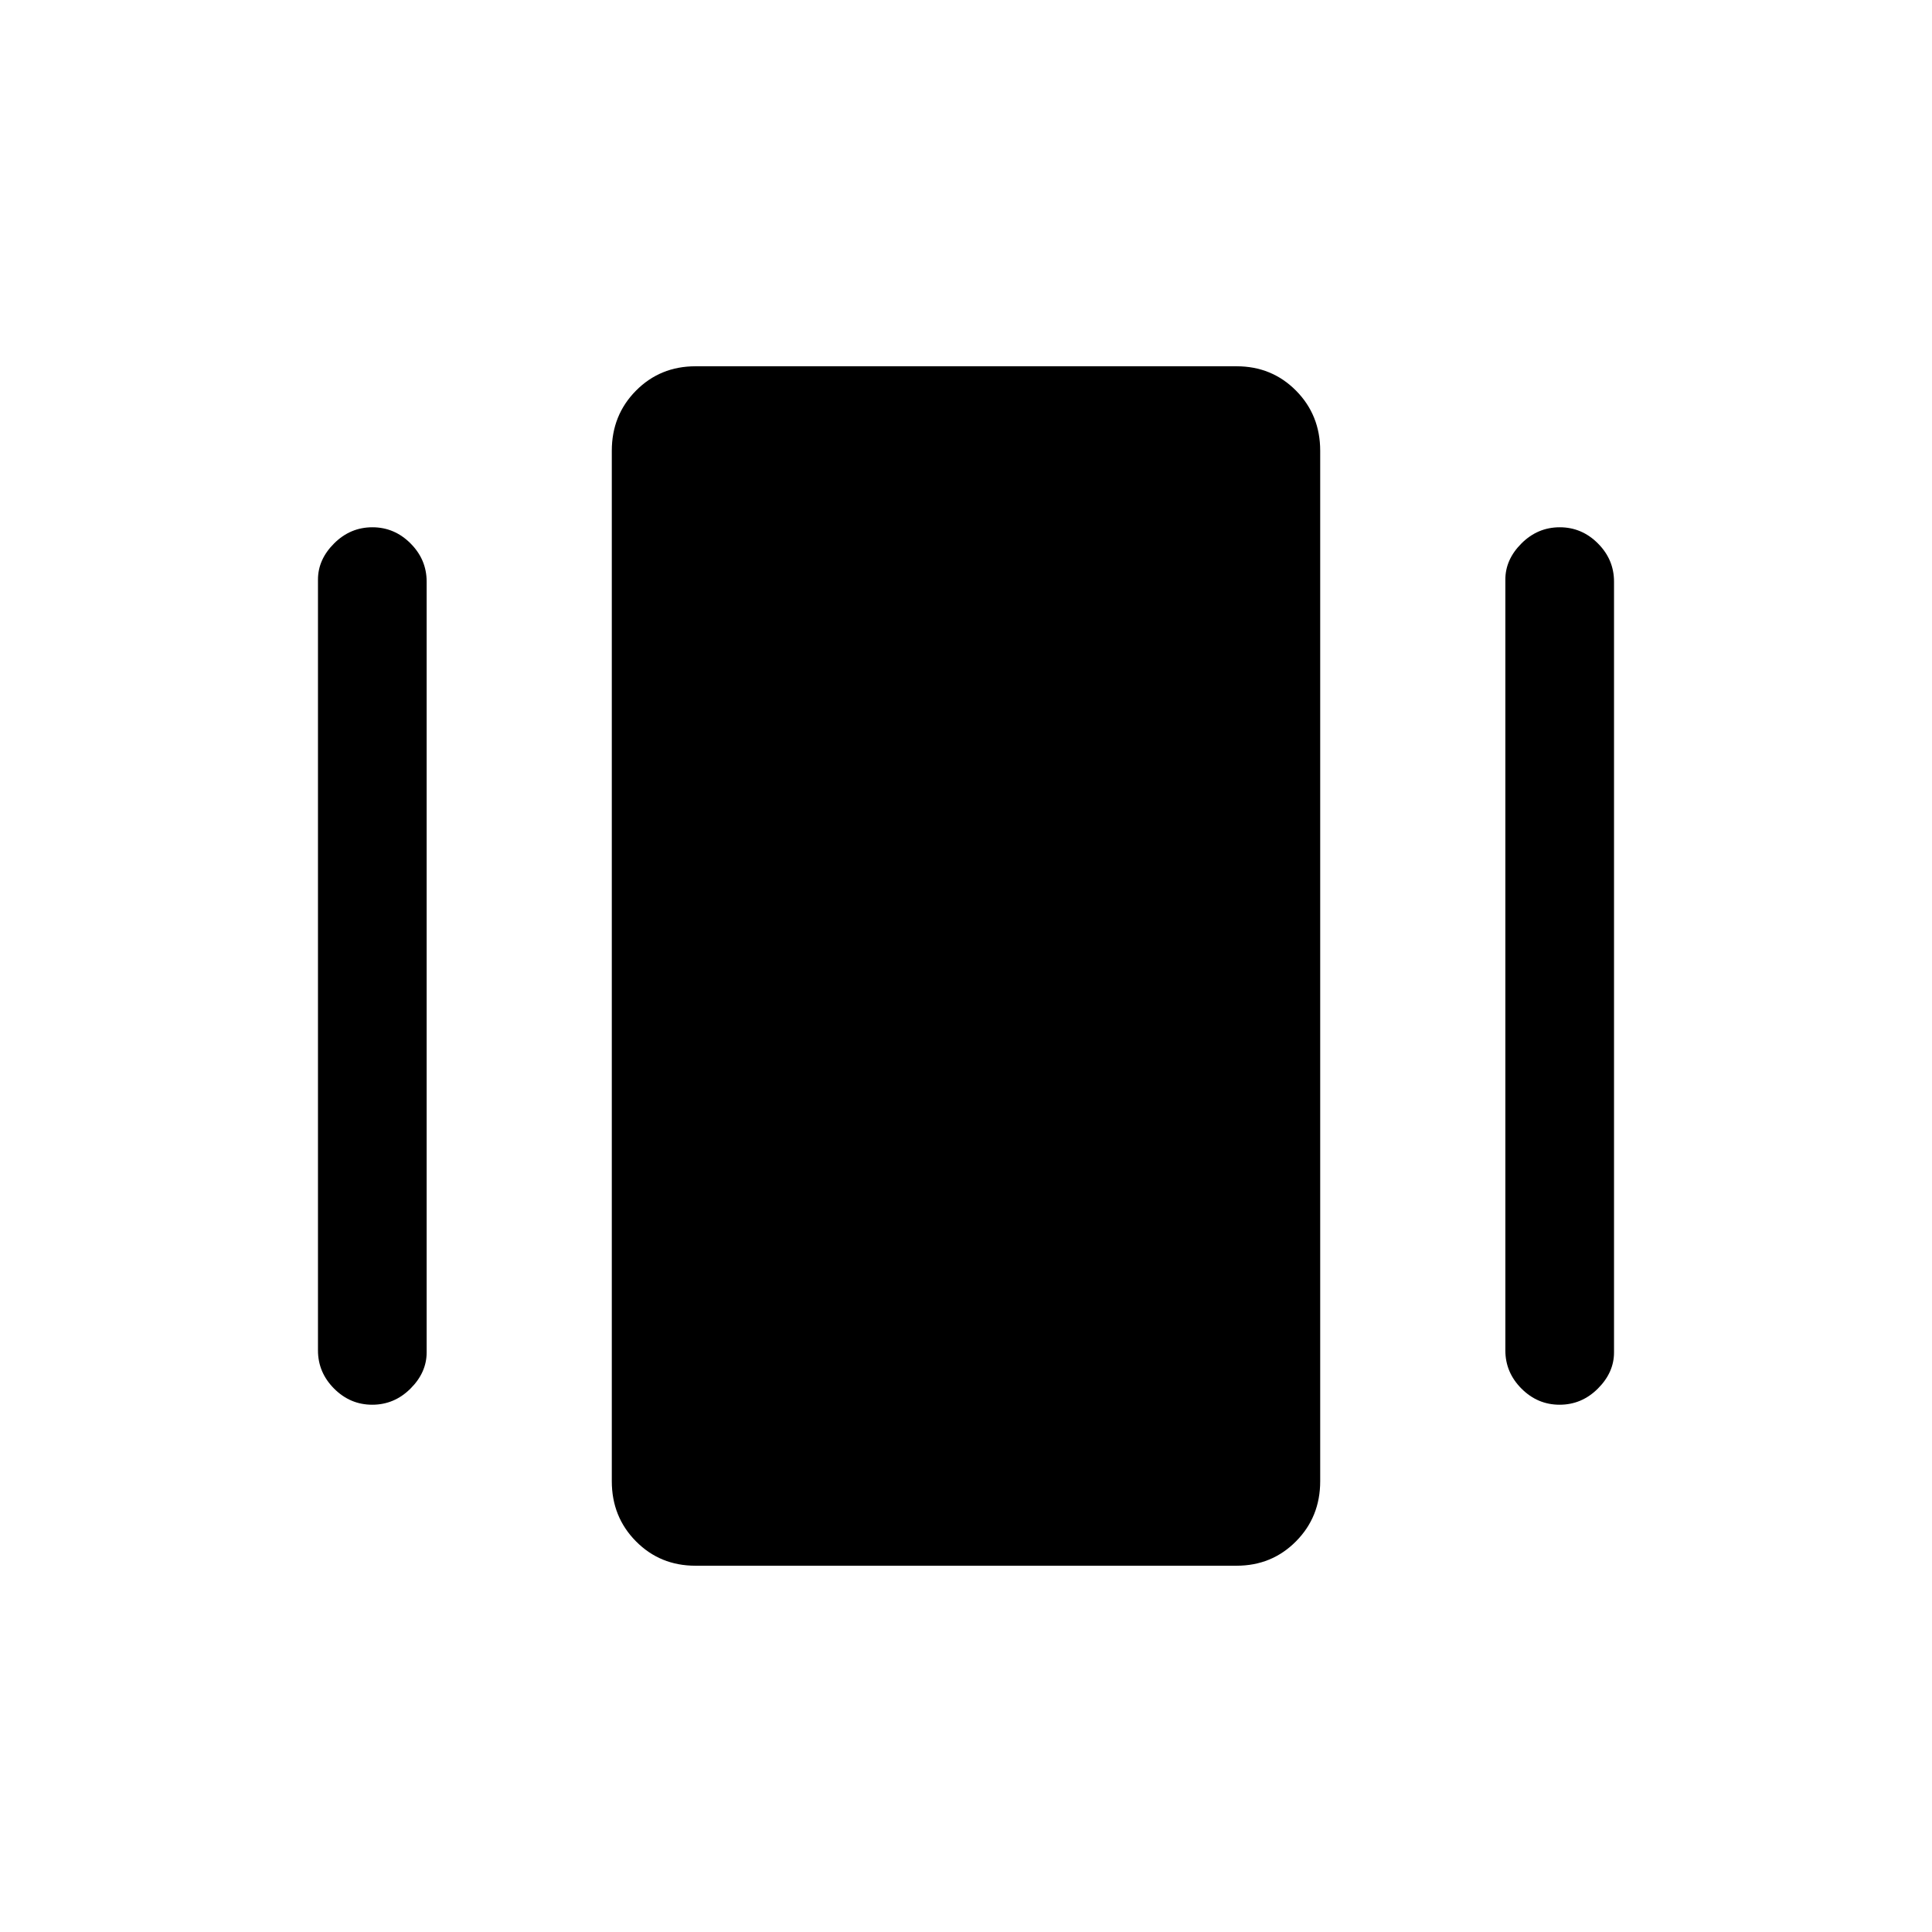 <svg xmlns="http://www.w3.org/2000/svg" height="24" viewBox="0 -960 960 960" width="24"><path d="M345.58-182Q328-182 316-194.13q-12-12.12-12-29.87v-512q0-17.75 12.01-29.88Q328.02-778 345.6-778h268.82Q632-778 644-765.88q12 12.13 12 29.88v512q0 17.75-12.01 29.87Q631.98-182 614.4-182H345.58ZM158-289v-383q0-10 8.04-18 8.03-8 19-8 10.96 0 18.96 8.03 8 8.02 8 18.97v383q0 10-8.04 18-8.03 8-19 8-10.96 0-18.96-8.02-8-8.03-8-18.98Zm590 0v-383q0-10 8.04-18 8.03-8 19-8 10.96 0 18.96 8.03 8 8.02 8 18.97v383q0 10-8.04 18-8.03 8-19 8-10.96 0-18.96-8.02-8-8.03-8-18.98Z"/></svg>